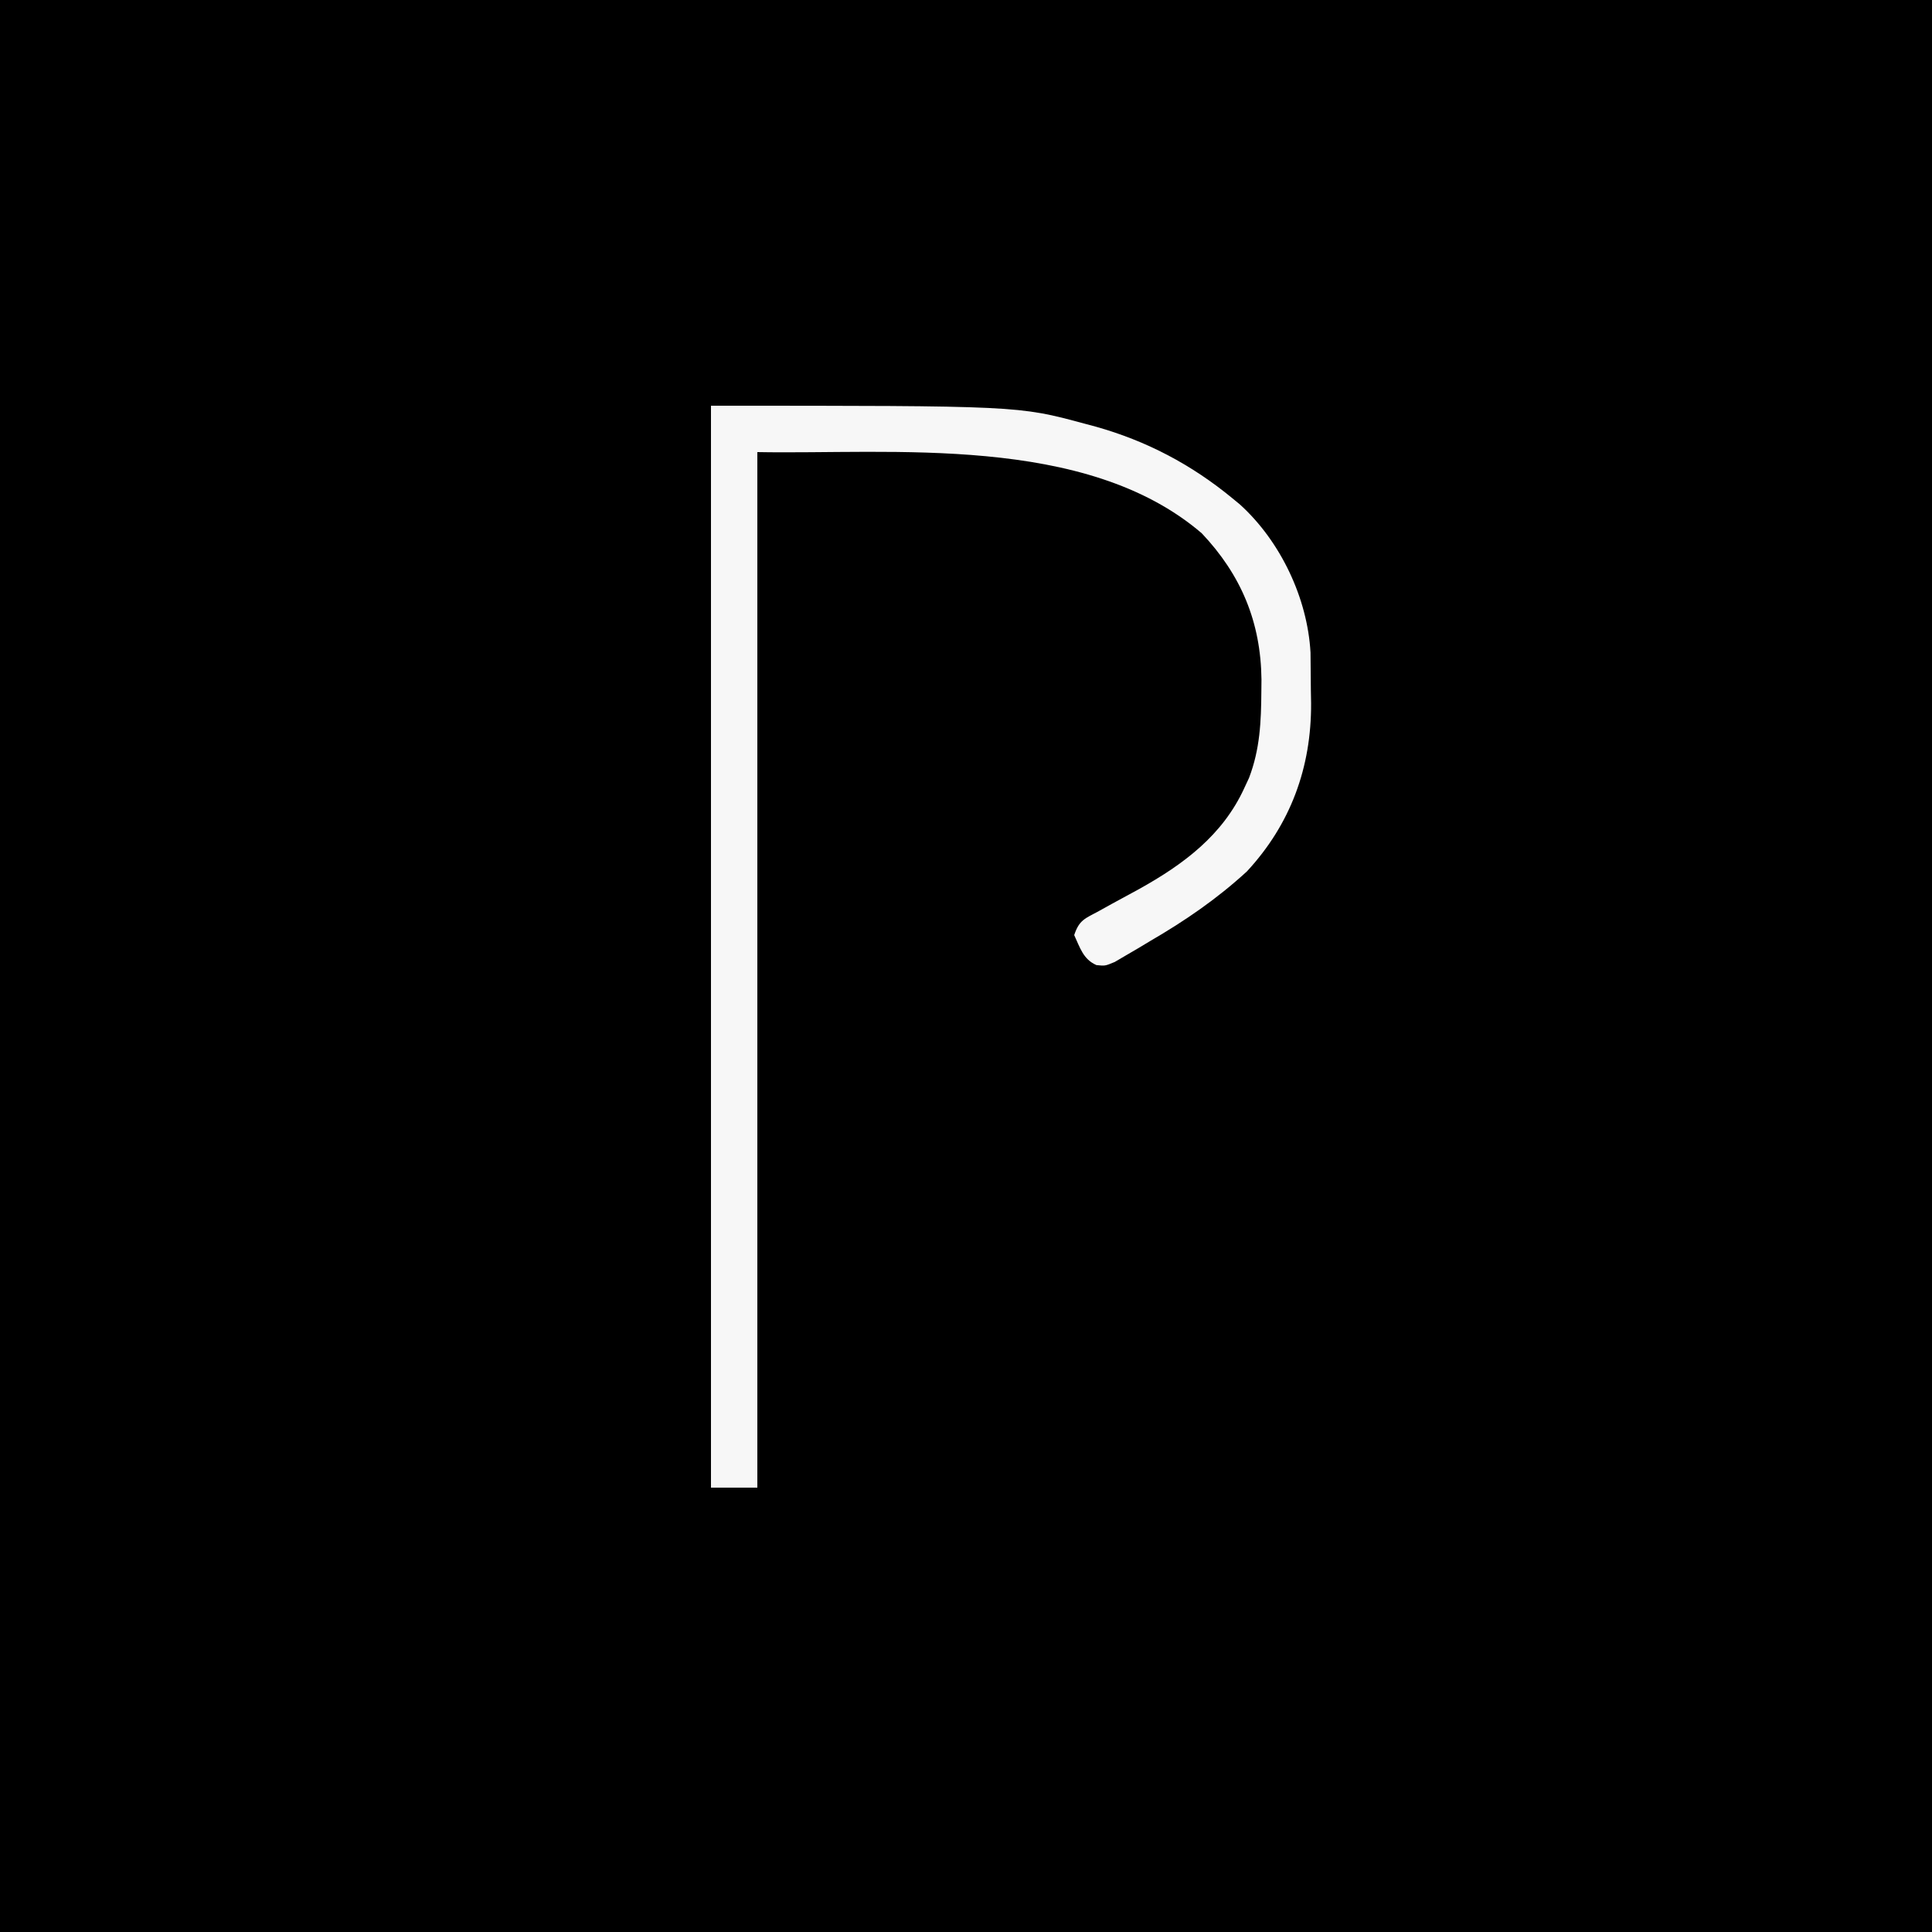 <?xml version="1.0" encoding="UTF-8"?>
<svg version="1.1" xmlns="http://www.w3.org/2000/svg" width="500" height="500">
<rect width="100%" height="100%" fill="#808080" stroke="none"/>
<path d="M0 0 C165 0 330 0 500 0 C500 165 500 330 500 500 C335 500 170 500 0 500 C0 335 0 170 0 0 Z " fill="#000000" transform="translate(0,0)"/>
<path d="M0 0 C79.505 0 79.505 0 96.625 4.625 C97.591 4.883 98.557 5.141 99.552 5.407 C112.78 9.13 124.382 15.241 135 24 C135.642 24.529 136.284 25.057 136.945 25.602 C147.405 35.123 154.372 49.781 155.161 63.877 C155.207 67.127 155.235 70.375 155.25 73.625 C155.281 75.294 155.281 75.294 155.312 76.996 C155.39 93.607 150.023 108.288 138.699 120.523 C130.962 127.622 122.695 133.298 113.625 138.562 C112.559 139.203 111.493 139.843 110.395 140.502 C109.37 141.101 108.345 141.699 107.289 142.316 C106.368 142.857 105.447 143.398 104.499 143.955 C102 145 102 145 99.751 144.763 C96.345 143.279 95.515 140.255 94 137 C95.316 133.053 96.785 132.734 100.398 130.777 C102.079 129.844 102.079 129.844 103.793 128.893 C106.138 127.609 108.488 126.336 110.84 125.064 C122.279 118.694 132.403 111.184 138 99 C138.411 98.117 138.822 97.234 139.246 96.324 C142.091 88.891 142.381 81.769 142.438 73.875 C142.448 72.874 142.458 71.873 142.468 70.841 C142.295 55.971 137.192 43.773 127 33 C96.86 7.209 46.693 12.655 12 12 C12 100.44 12 188.88 12 280 C8.04 280 4.08 280 0 280 C0 187.6 0 95.2 0 0 Z " fill="#F7F7F7" transform="translate(184,105)"/>
</svg>
